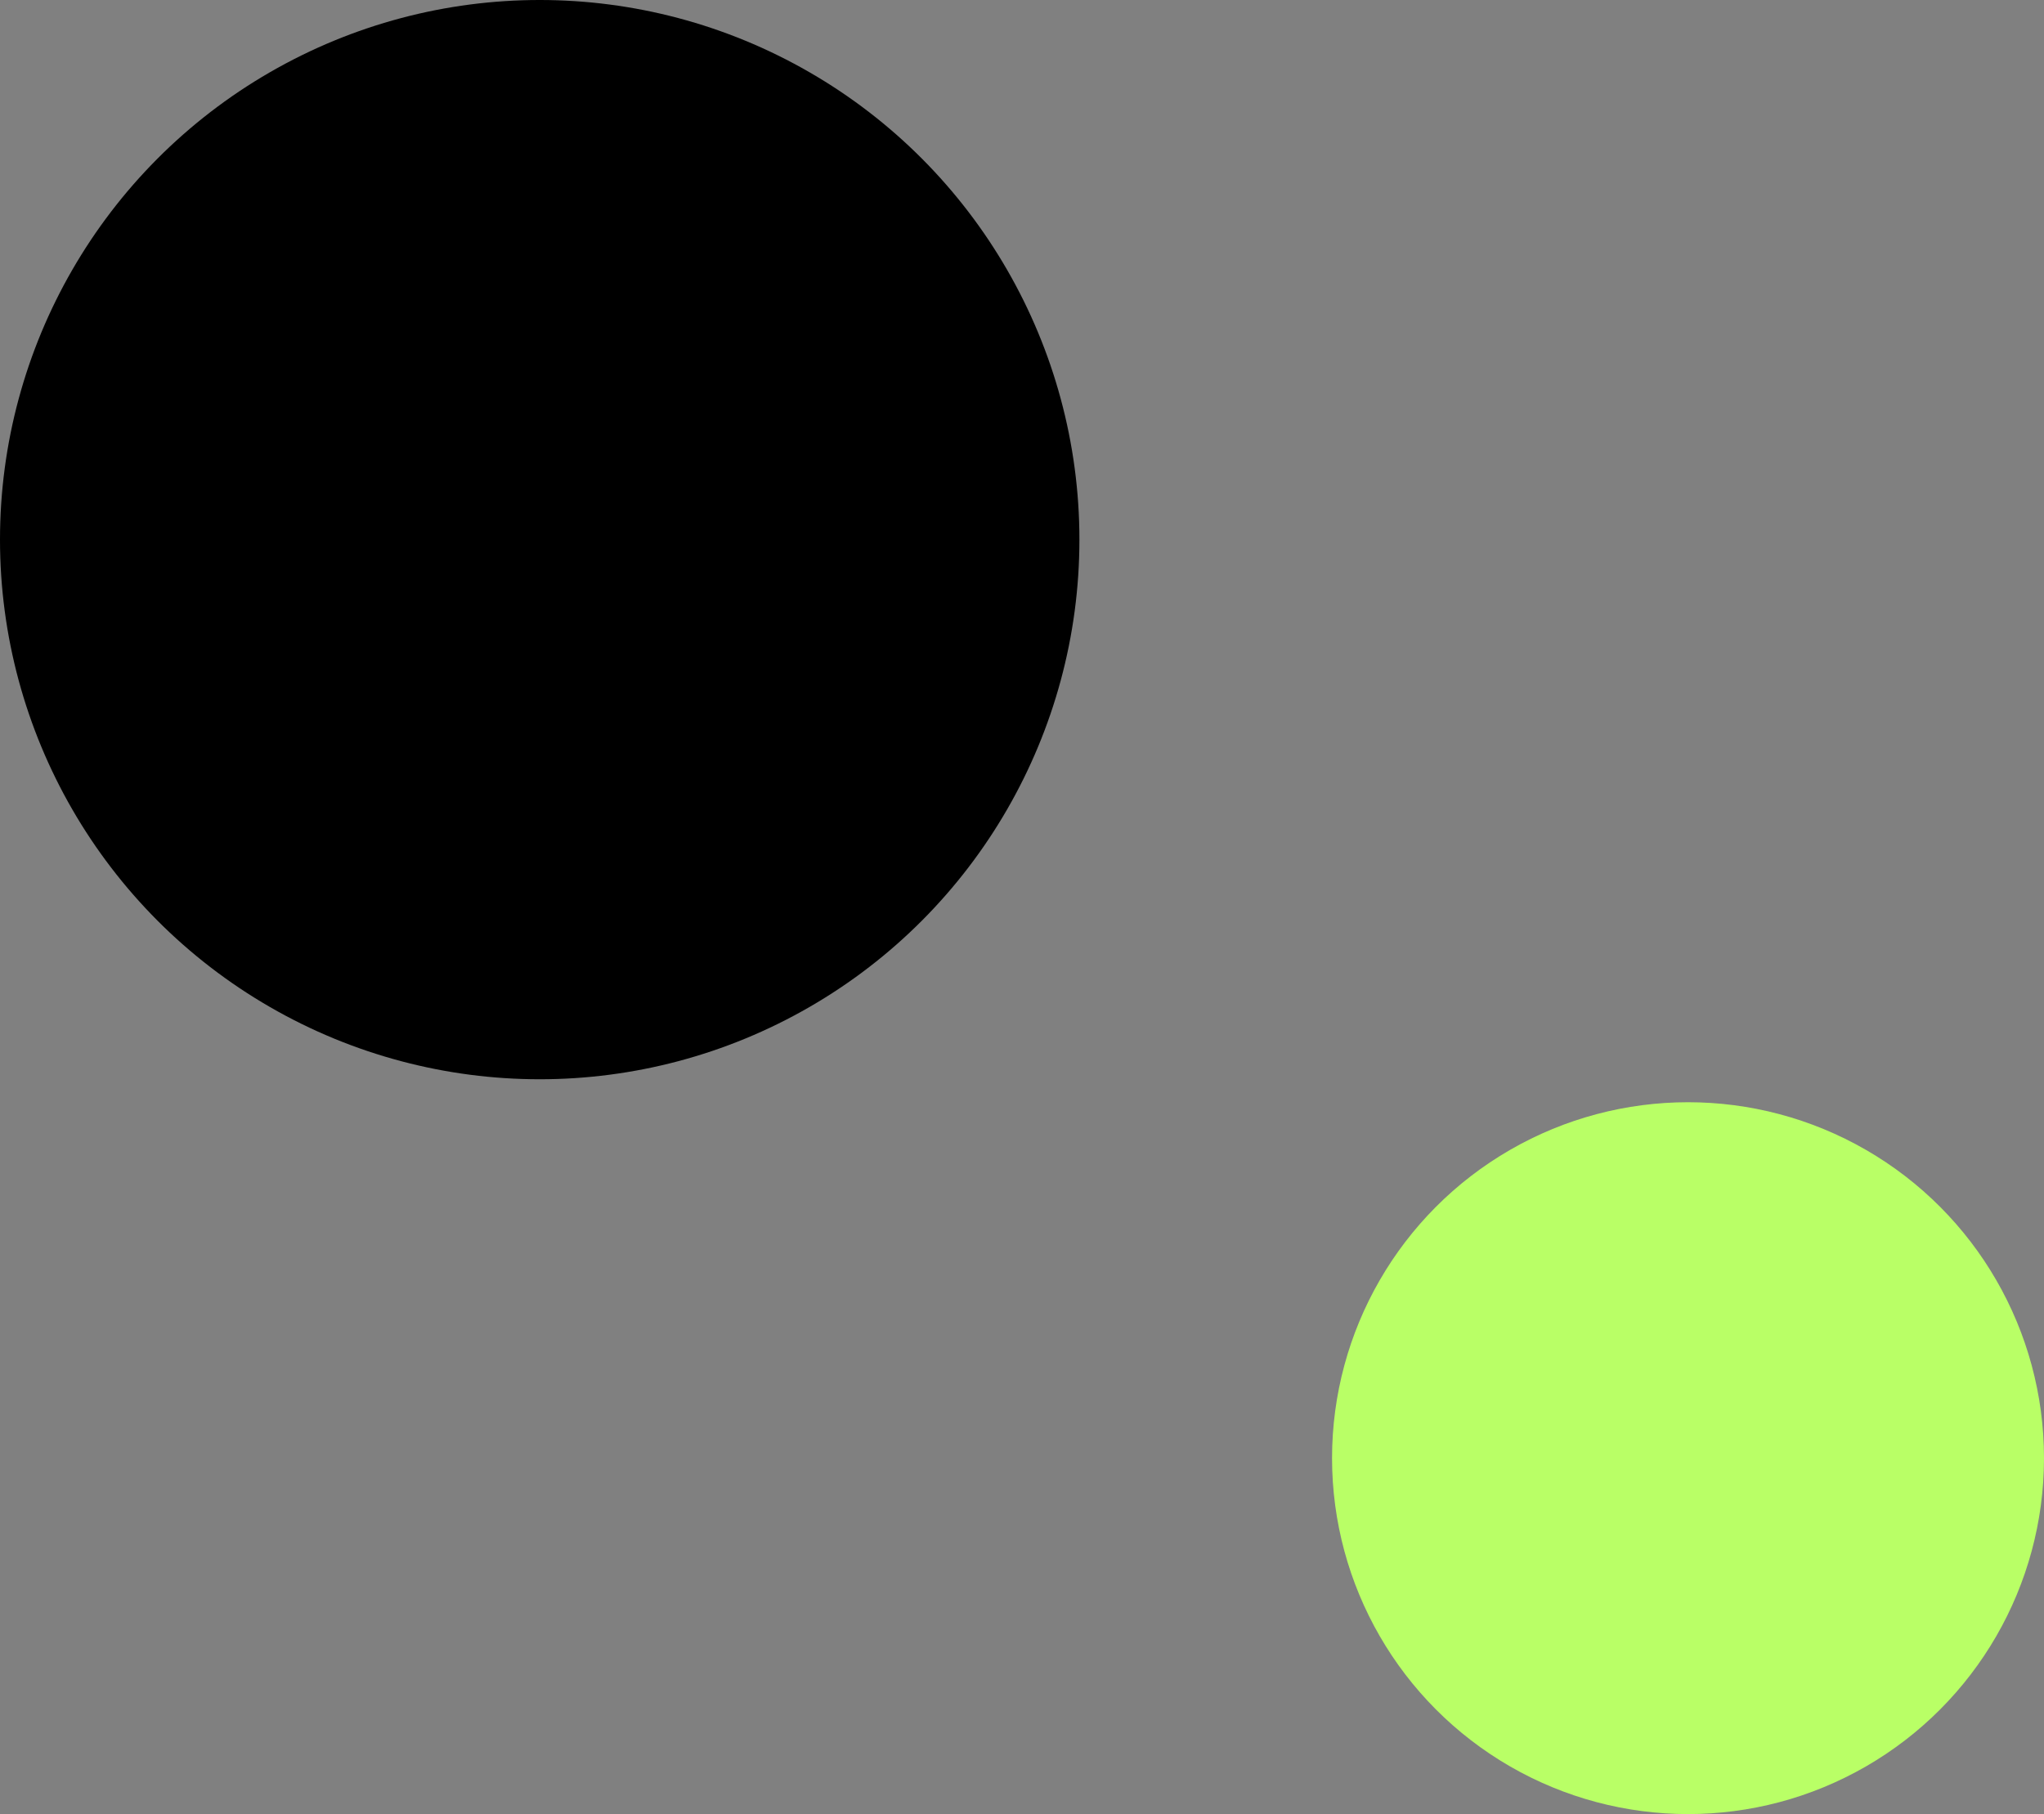 <svg width="89" height="79" viewBox="0 0 89 79" fill="none"
    xmlns="http://www.w3.org/2000/svg">
    <rect x="0" y="0" width="89" height="79" fill="#808080" stroke="none"/>
    <circle cx="73.5" cy="63.5" r="15.5" fill="#B9FF66"/>
    <circle cx="23.5" cy="23.5" r="23.5" fill="black"/>
</svg>

